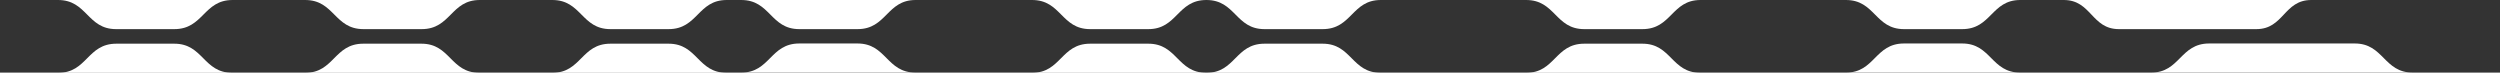 <?xml version="1.0" encoding="utf-8"?>
<!-- Generator: Adobe Illustrator 16.0.4, SVG Export Plug-In . SVG Version: 6.00 Build 0)  -->
<!DOCTYPE svg PUBLIC "-//W3C//DTD SVG 1.1//EN" "http://www.w3.org/Graphics/SVG/1.1/DTD/svg11.dtd">
<svg version="1.1" id="Layer_1" xmlns="http://www.w3.org/2000/svg" xmlns:xlink="http://www.w3.org/1999/xlink" x="0px" y="0px"
	 width="1218.9px" height="35.4px" viewBox="0 0 1218.9 35.4" enable-background="new 0 0 1218.9 35.4" xml:space="preserve">
<rect x="0" y="0" width="1218.9" height="35.4" fill="#333333" stroke="none"/>
<g>
	<path fill="#FFFFFF" d="M70.9,0H56.7H28.3C42.5,0,42.5,14.2,56.6,14.2H70.8H85C99.2,14.2,99.2,0,113.4,0H85H70.9z"/>
	<path fill="#FFFFFF" d="M70.9,21.3H56.7c-14.2,0-14.2,14.2-28.3,14.2h28.3h14.2H85h28.3C99.1,35.5,99.1,21.3,85,21.3H70.9z"/>
	<path fill="#FFFFFF" d="M191.3,0H177.1H148.8C163,0,163,14.2,177.2,14.2h14.2h14.2C219.8,14.2,219.8,0,233.9,0h-28.3H191.3z"/>
	<path fill="#FFFFFF" d="M191.3,21.3H177.1c-14.2,0-14.2,14.2-28.301,14.2H177.1H191.3h14.2h28.3c-14.199,0-14.199-14.2-28.3-14.2
		H191.3z"/>
	<path fill="#FFFFFF" d="M311.801,0h-14.2H269.3c14.2,0,14.2,14.2,28.301,14.2h14.2h14.2C340.2,14.2,340.2,0,354.301,0h-28.3
		H311.801z"/>
	<path fill="#FFFFFF" d="M403.9,14.2h14.2c14.2,0,14.2-14.2,28.3-14.2h-28.3h-14.2h-14.2h-28.3c14.2,0,14.2,14.2,28.3,14.2H403.9z"
		/>
	<path fill="#FFFFFF" d="M545.7,0h-14.199H503.2c14.2,0,14.2,14.2,28.301,14.2H545.7h14.2c14.101,0,14.101-14.2,28.3-14.2h-28.3
		H545.7z"/>
	<path fill="#FFFFFF" d="M403.9,35.4h14.2h28.3c-14.2,0-14.2-14.2-28.3-14.2h-14.2h-14.2c-14.2,0-14.2,14.2-28.3,14.2h28.3H403.9z"
		/>
	<path fill="#FFFFFF" d="M545.7,21.3h-14.199c-14.2,0-14.2,14.2-28.301,14.2h28.301H545.7h14.2h28.3
		c-14.199,0-14.199-14.2-28.3-14.2H545.7z"/>
	<path fill="#FFFFFF" d="M311.801,21.3h-14.2c-14.2,0-14.2,14.2-28.301,14.2H297.6h14.2h14.2h28.3c-14.2,0-14.2-14.2-28.3-14.2
		H311.801z"/>
	<path fill="#FFFFFF" d="M630.7,0h-14.199H588.2c14.2,0,14.2,14.2,28.301,14.2H630.7h14.2c14.2,0,14.2-14.2,28.3-14.2h-28.3H630.7z"
		/>
	<path fill="#FFFFFF" d="M630.7,21.3h-14.199c-14.2,0-14.2,14.2-28.301,14.2h28.301H630.7h14.2h28.3
		c-14.199,0-14.199-14.2-28.3-14.2H630.7z"/>
	<path fill="#FFFFFF" d="M786.6,0h-14.2h-28.3c14.2,0,14.2,14.2,28.3,14.2h14.2h14.2c14.2,0,14.2-14.2,28.3-14.2h-28.3H786.6z"/>
	<path fill="#FFFFFF" d="M786.6,21.3h-14.2c-14.2,0-14.2,14.2-28.3,14.2h28.3h14.2h14.2h28.3c-14.2,0-14.2-14.2-28.3-14.2H786.6z"/>
	<path fill="#FFFFFF" d="M942.501,14.2H956.7c14.2,0,14.2-14.2,28.301-14.2H956.7h-14.199h-14.2h-28.3
		c14.199,0,14.199,14.2,28.3,14.2H942.501z"/>
	<path fill="#FFFFFF" d="M942.501,35.4H956.7h28.301c-14.2,0-14.2-14.2-28.301-14.2h-14.199h-14.2c-14.2,0-14.2,14.2-28.3,14.2h28.3
		H942.501z"/>
	<path fill="#FFFFFF" d="M1033.1,14.2h13.4h13.399h13.4h13.399h13.4c13.4,0,13.4-14.2,26.8-14.2h-26.899h-13.4h-13.4h-13.399h-13.4
		H1033h-26.8C1019.7,0,1019.7,14.2,1033.1,14.2z"/>
	<path fill="#FFFFFF" d="M1091.301,35.4h14.2h14.199h14.2h14.2h28.3c-14.2,0-14.2-14.2-28.3-14.2h-14.2h-14.2h-14.199h-14.2h-14.2
		c-14.2,0-14.2,14.2-28.3,14.2h28.3H1091.301z"/>
</g>
</svg>
